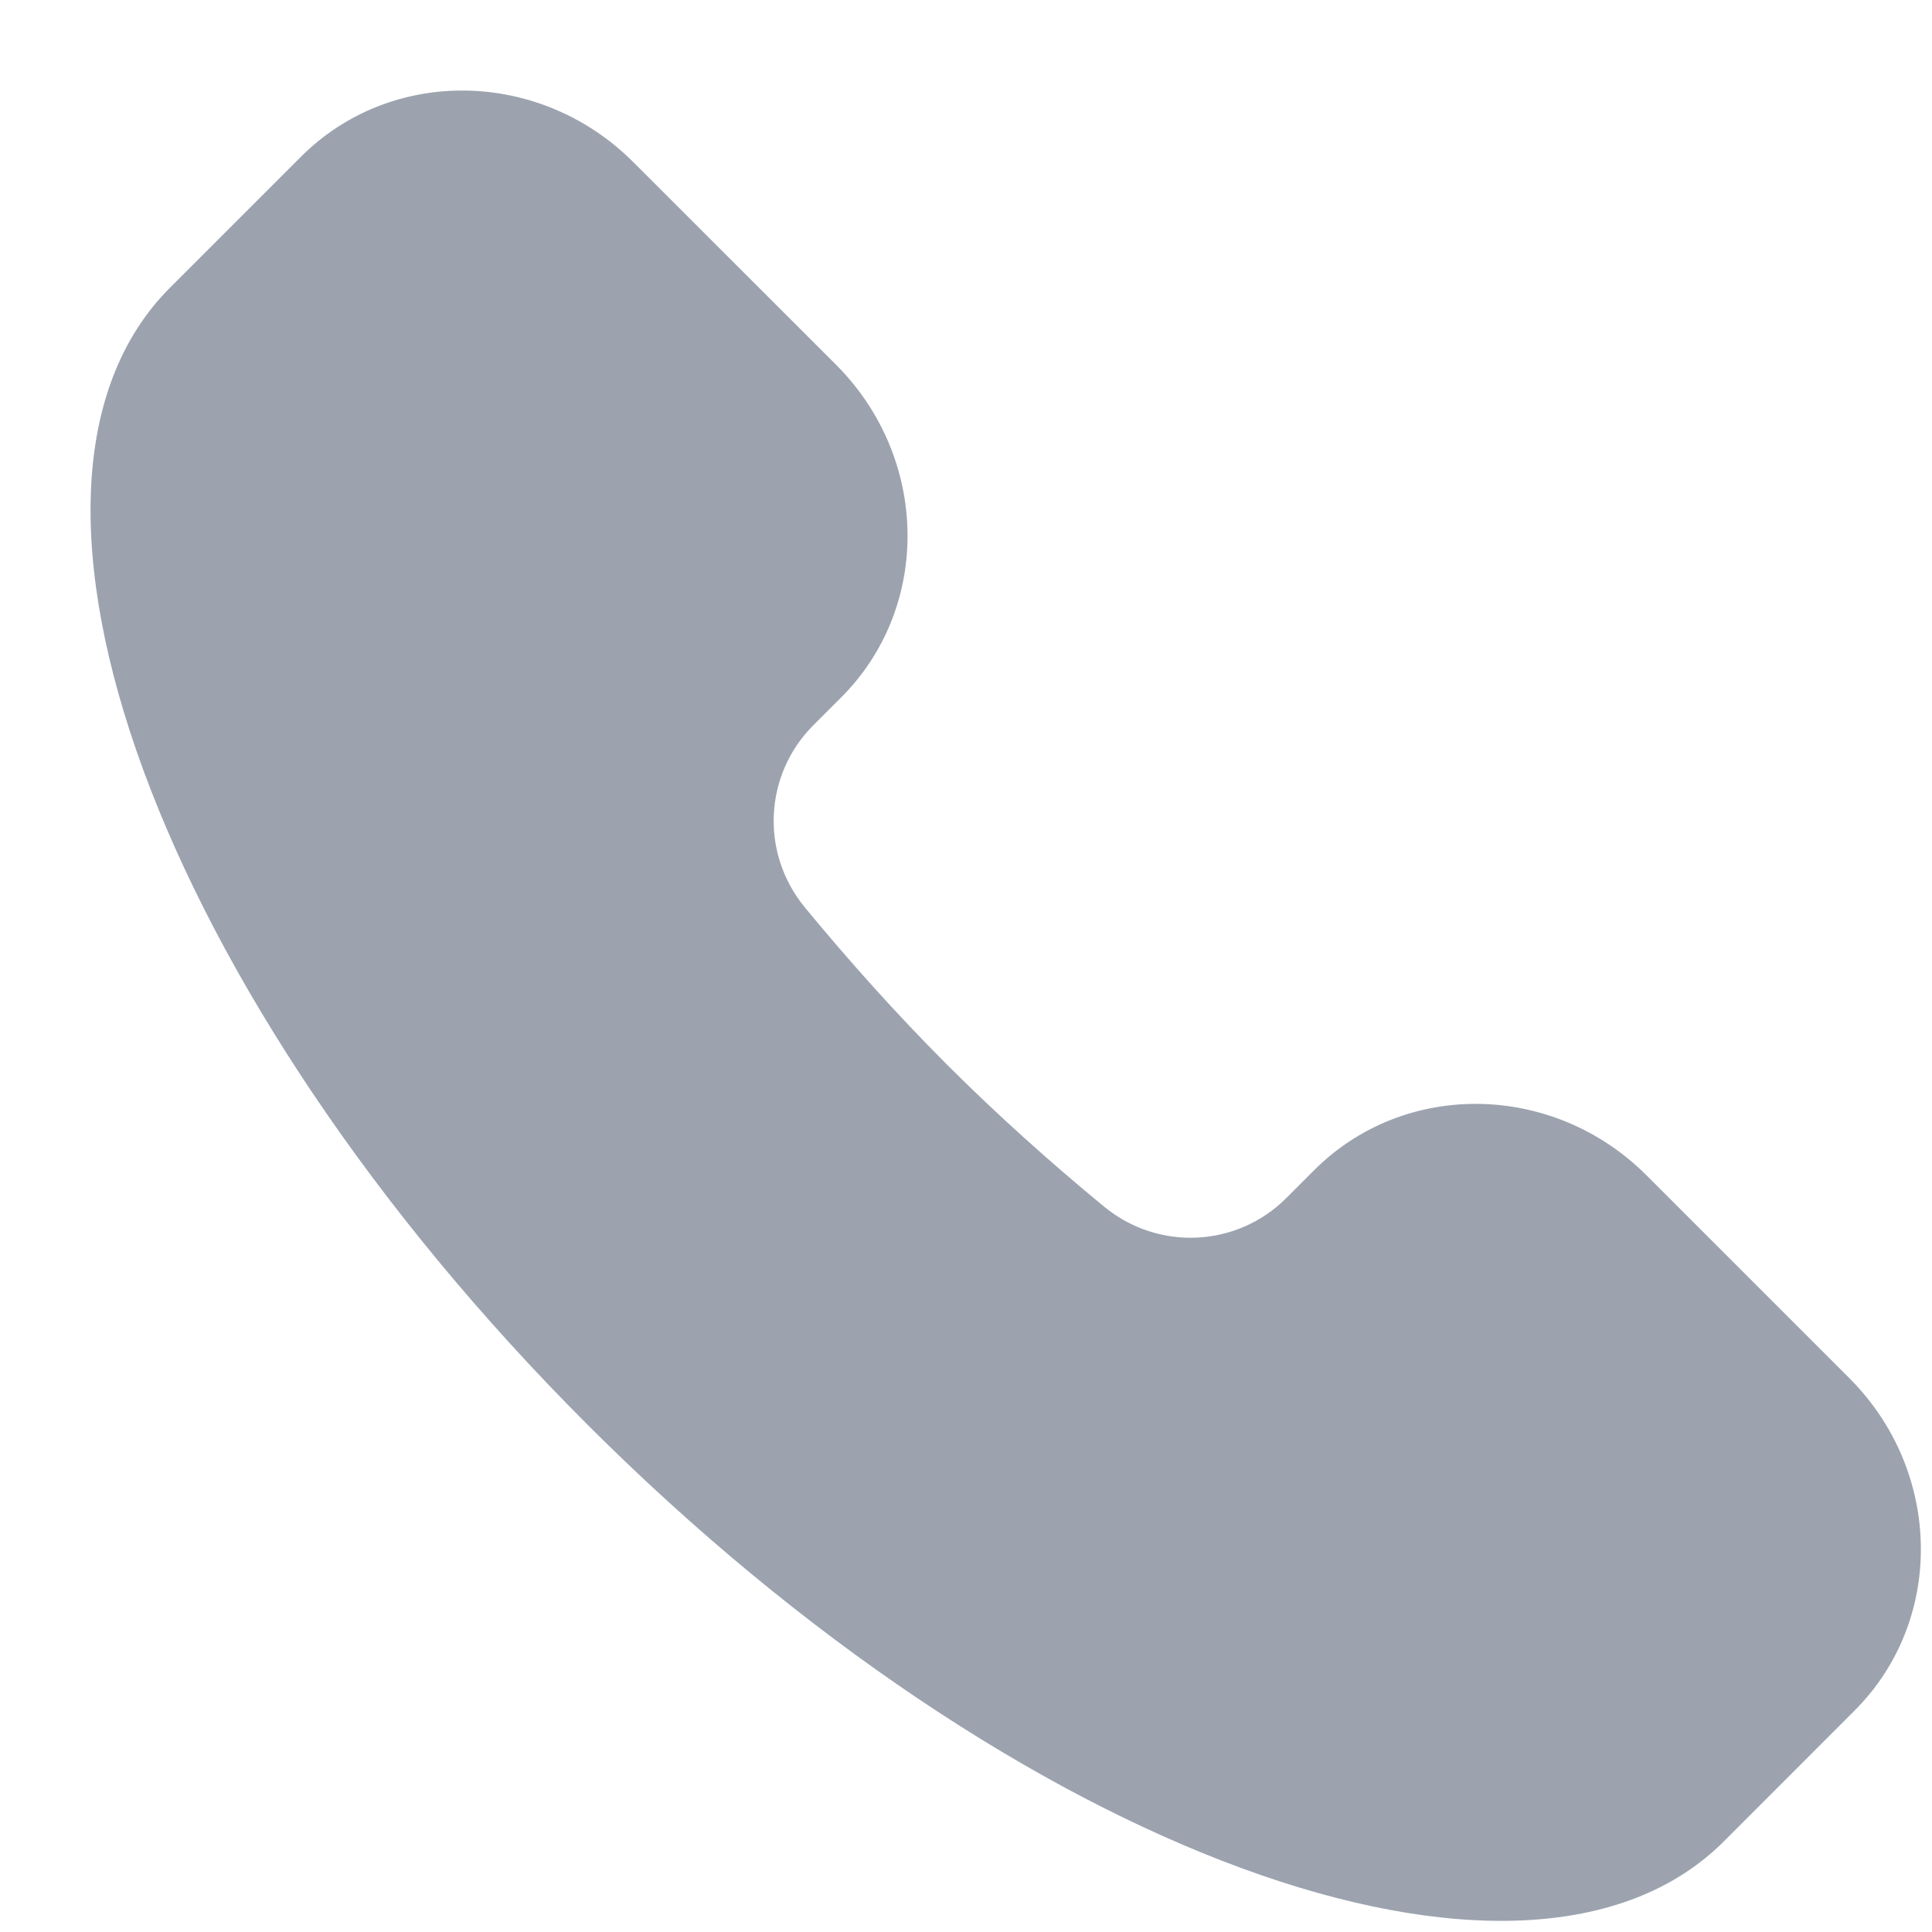 <svg width="19" height="19" viewBox="0 0 19 19" fill="none" xmlns="http://www.w3.org/2000/svg">
<path d="M16.953 18.109C14.998 20.063 9.993 18.227 5.774 14.007C1.554 9.788 -0.282 4.783 1.672 2.829L2.959 1.542C3.847 0.653 5.311 0.677 6.228 1.594L8.222 3.587C9.139 4.505 9.162 5.968 8.274 6.857L7.998 7.133C7.518 7.613 7.471 8.386 7.917 8.926C8.347 9.447 8.81 9.966 9.312 10.469C9.815 10.971 10.334 11.435 10.855 11.864C11.395 12.31 12.168 12.263 12.648 11.784L12.925 11.507C13.813 10.619 15.277 10.642 16.194 11.56L18.187 13.553C19.104 14.47 19.128 15.934 18.239 16.822L16.953 18.109Z" fill="#9CA3AF"/>
</svg>
